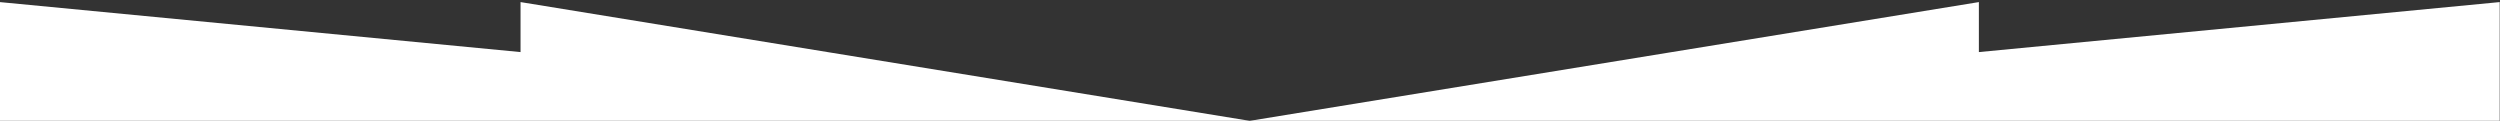 <?xml version="1.0" encoding="UTF-8" standalone="no"?>
<svg
   xmlns:dc="http://purl.org/dc/elements/1.1/"
   xmlns:cc="http://creativecommons.org/ns#"
   xmlns:rdf="http://www.w3.org/1999/02/22-rdf-syntax-ns#"
   xmlns:svg="http://www.w3.org/2000/svg"
   xmlns="http://www.w3.org/2000/svg"
   xmlns:sodipodi="http://sodipodi.sourceforge.net/DTD/sodipodi-0.dtd"
   xmlns:inkscape="http://www.inkscape.org/namespaces/inkscape"
   width="1200"
   height="58"
   preserveAspectRatio="none"
   viewBox="0 0 1200 58"
   version="1.1"
   id="svg4"
   sodipodi:docname="intro-mask.svg"
   inkscape:version="0.92.3 (2405546, 2018-03-11)">
  <rect x="0" y="0" width="1200" height="58" fill="#333333" stroke="none"/>
  <defs
     id="defs8" />
  <sodipodi:namedview
     pagecolor="#ffffff"
     bordercolor="#666666"
     borderopacity="1"
     objecttolerance="10"
     gridtolerance="10"
     guidetolerance="10"
     inkscape:pageopacity="0"
     inkscape:pageshadow="2"
     inkscape:window-width="1920"
     inkscape:window-height="1018"
     id="namedview6"
     showgrid="false"
     inkscape:zoom="14.330698"
     inkscape:cx="6.9467891"
     inkscape:cy="16.923552"
     inkscape:window-x="-8"
     inkscape:window-y="-8"
     inkscape:window-maximized="1"
     inkscape:current-layer="svg4" />
  <path
     d="M -0.14,58 V 1 L 249.86,25 V 1 l 350,57 350,-57 V 25 L 1199.86,1 V 58 Z"
     id="path2"
     inkscape:connector-curvature="0"
     style="fill:#ffffff" />
</svg>
